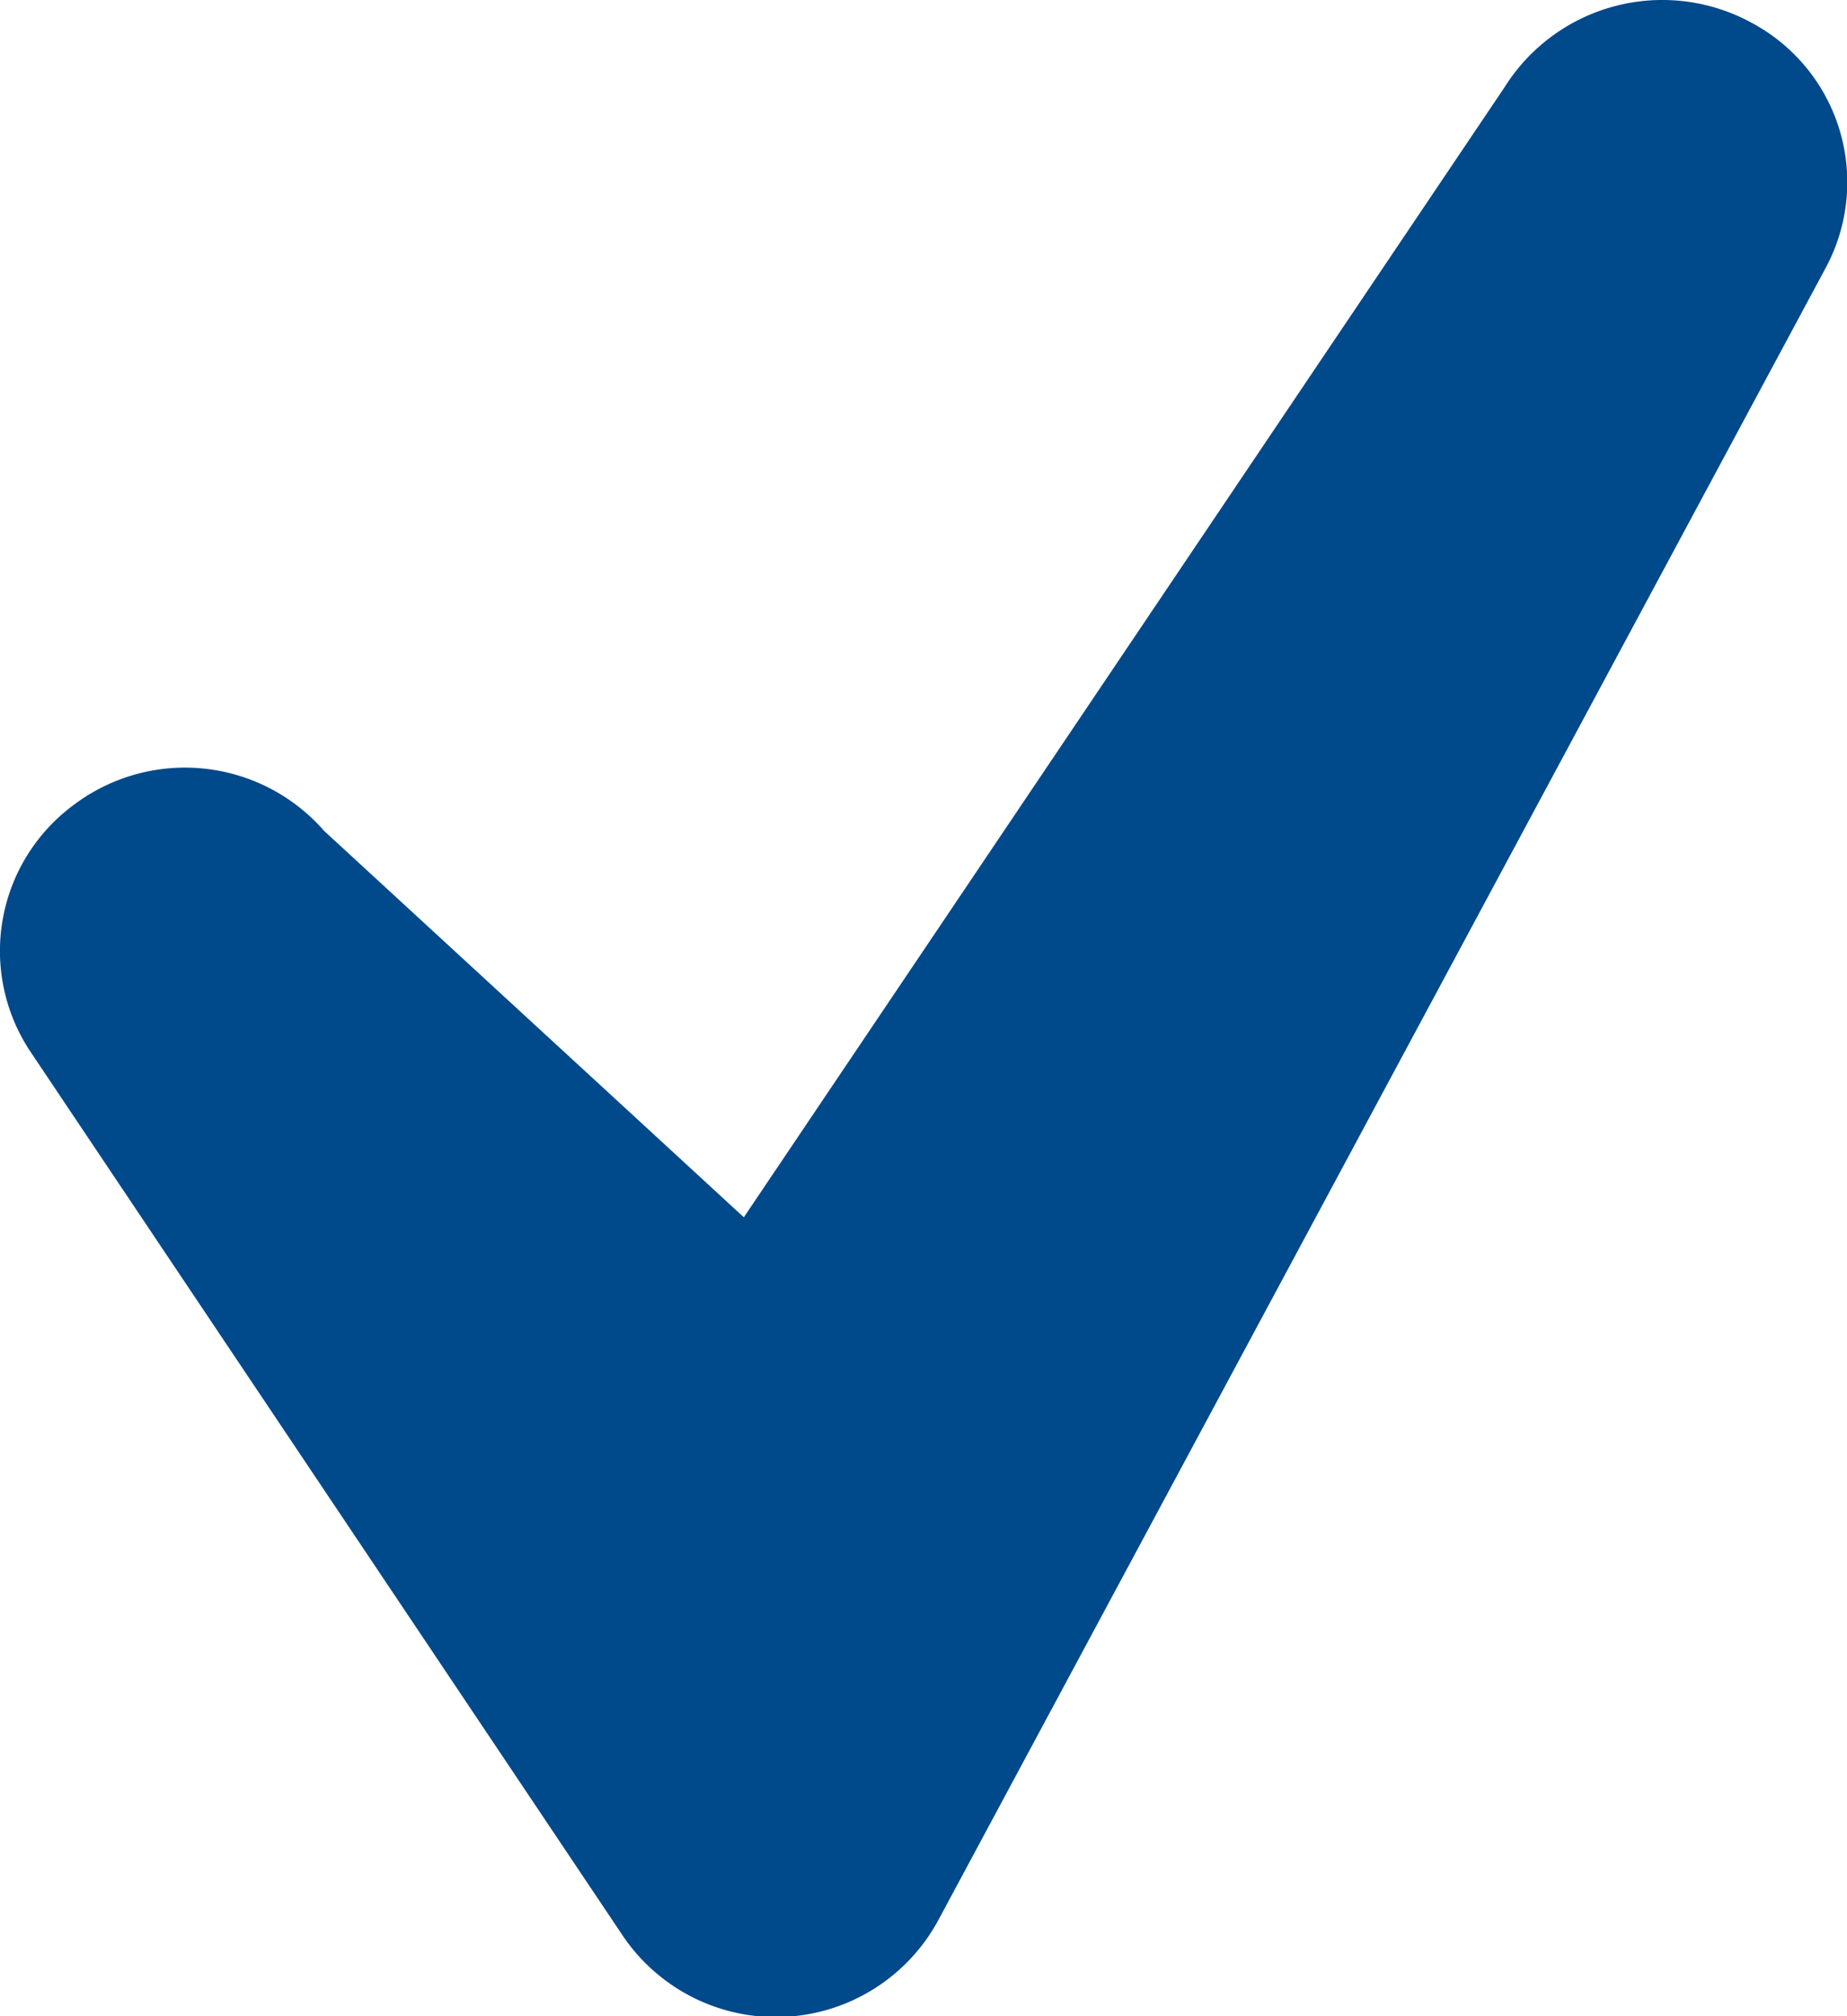 <svg xmlns="http://www.w3.org/2000/svg" xmlns:xlink="http://www.w3.org/1999/xlink" width="22" height="24" viewBox="0 0 22 24"><defs><path id="d5uza" d="M1100.88 1977.28a2.22 2.22 0 0 0-2.96.76l-9.06 13.45-5-4.6a2.2 2.2 0 0 0-2.98-.31 2.16 2.16 0 0 0-.51 2.95l7.04 10.5a2.2 2.2 0 0 0 3.77-.18l10.56-19.65a2.15 2.15 0 0 0-.86-2.92z"/></defs><g><g transform="translate(-1080 -1977)"><use fill="#00498b" xlink:href="#d5uza"/></g></g></svg>